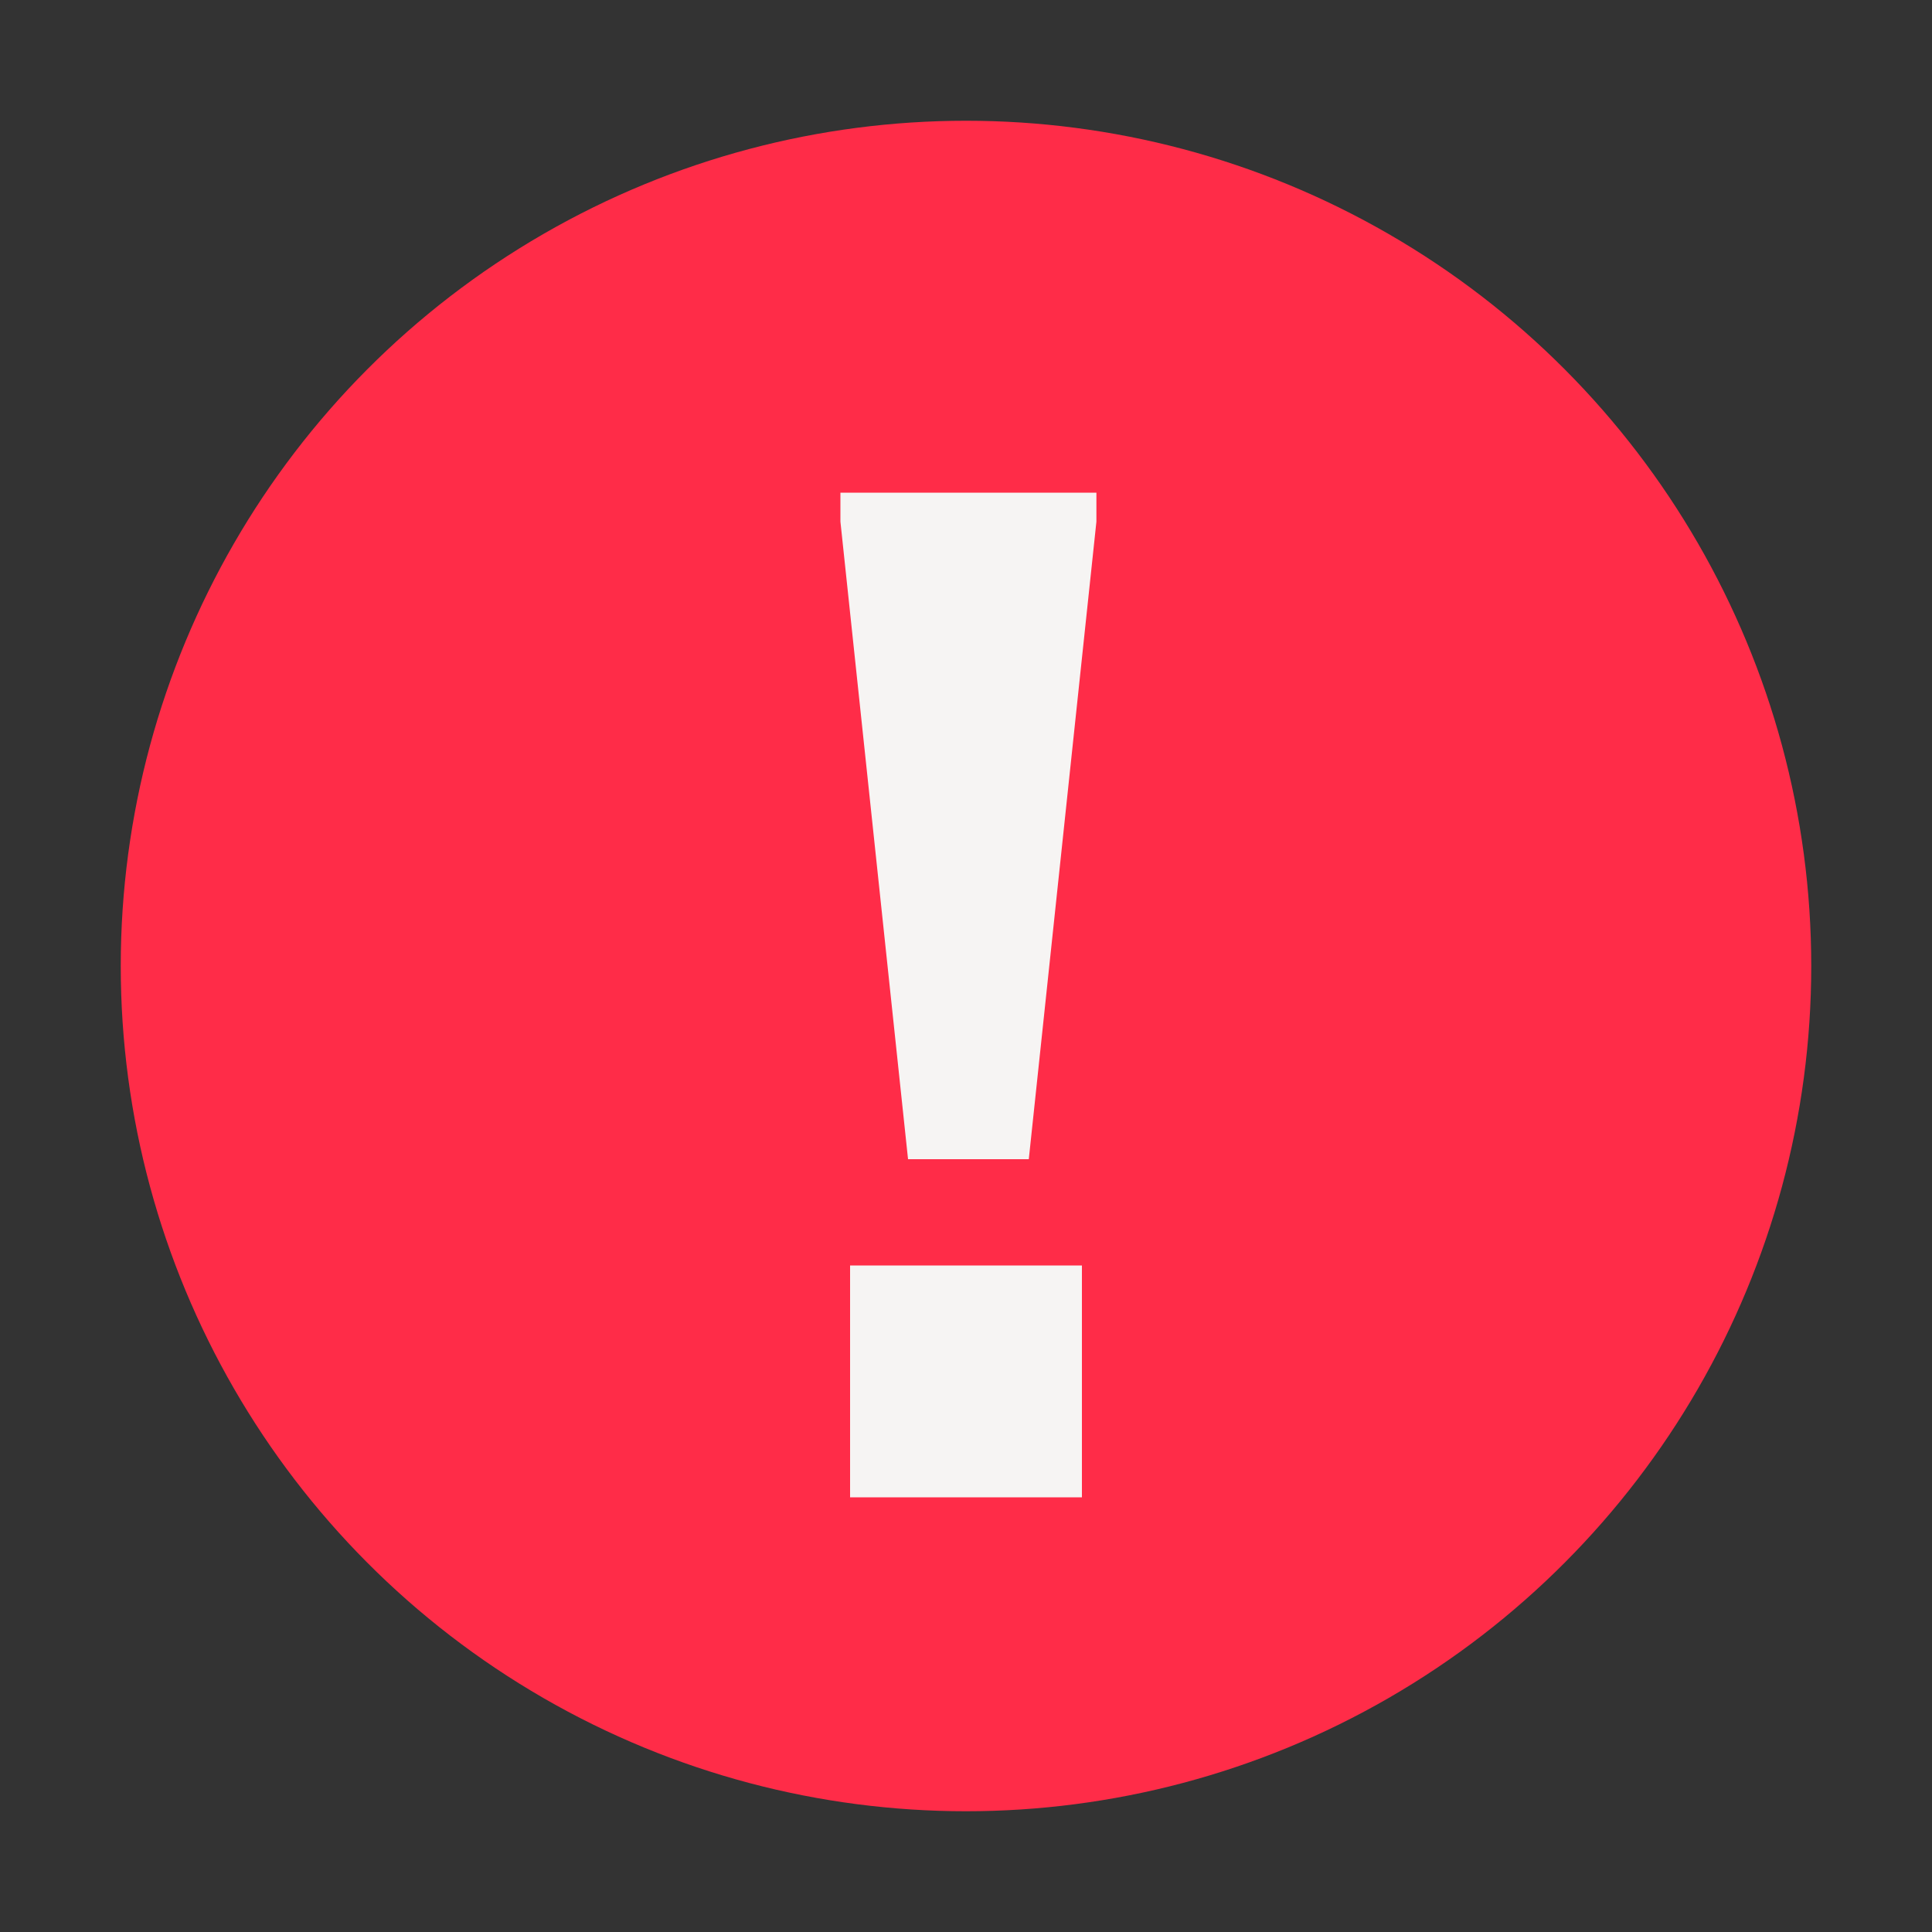 <?xml version="1.0" encoding="utf-8"?>
<!-- Generator: Adobe Illustrator 25.4.8, SVG Export Plug-In . SVG Version: 6.00 Build 0)  -->
<svg version="1.1" id="Camada_1" xmlns="http://www.w3.org/2000/svg" xmlns:xlink="http://www.w3.org/1999/xlink" x="0px" y="0px"
	 viewBox="0 0 40 40" style="enable-background:new 0 0 40 40;" xml:space="preserve">
<rect x="0" y="0" width="40" height="40" fill="#333333" stroke="none"/>
<style type="text/css">
	.st0{fill:#FF2C48;}
	.st1{fill:#F6F4F3;}
</style>
<g>
	<g>
		<g>
			<circle class="st0" cx="20" cy="20" r="17.5"/>
		</g>
	</g>
	<g>
		<path class="st1" d="M22.7,10.2v0.6l-1.4,13.2h-2.5l-1.4-13.2v-0.6H22.7z M17.6,31v-4.8h4.8V31H17.6z"/>
	</g>
</g>
</svg>
